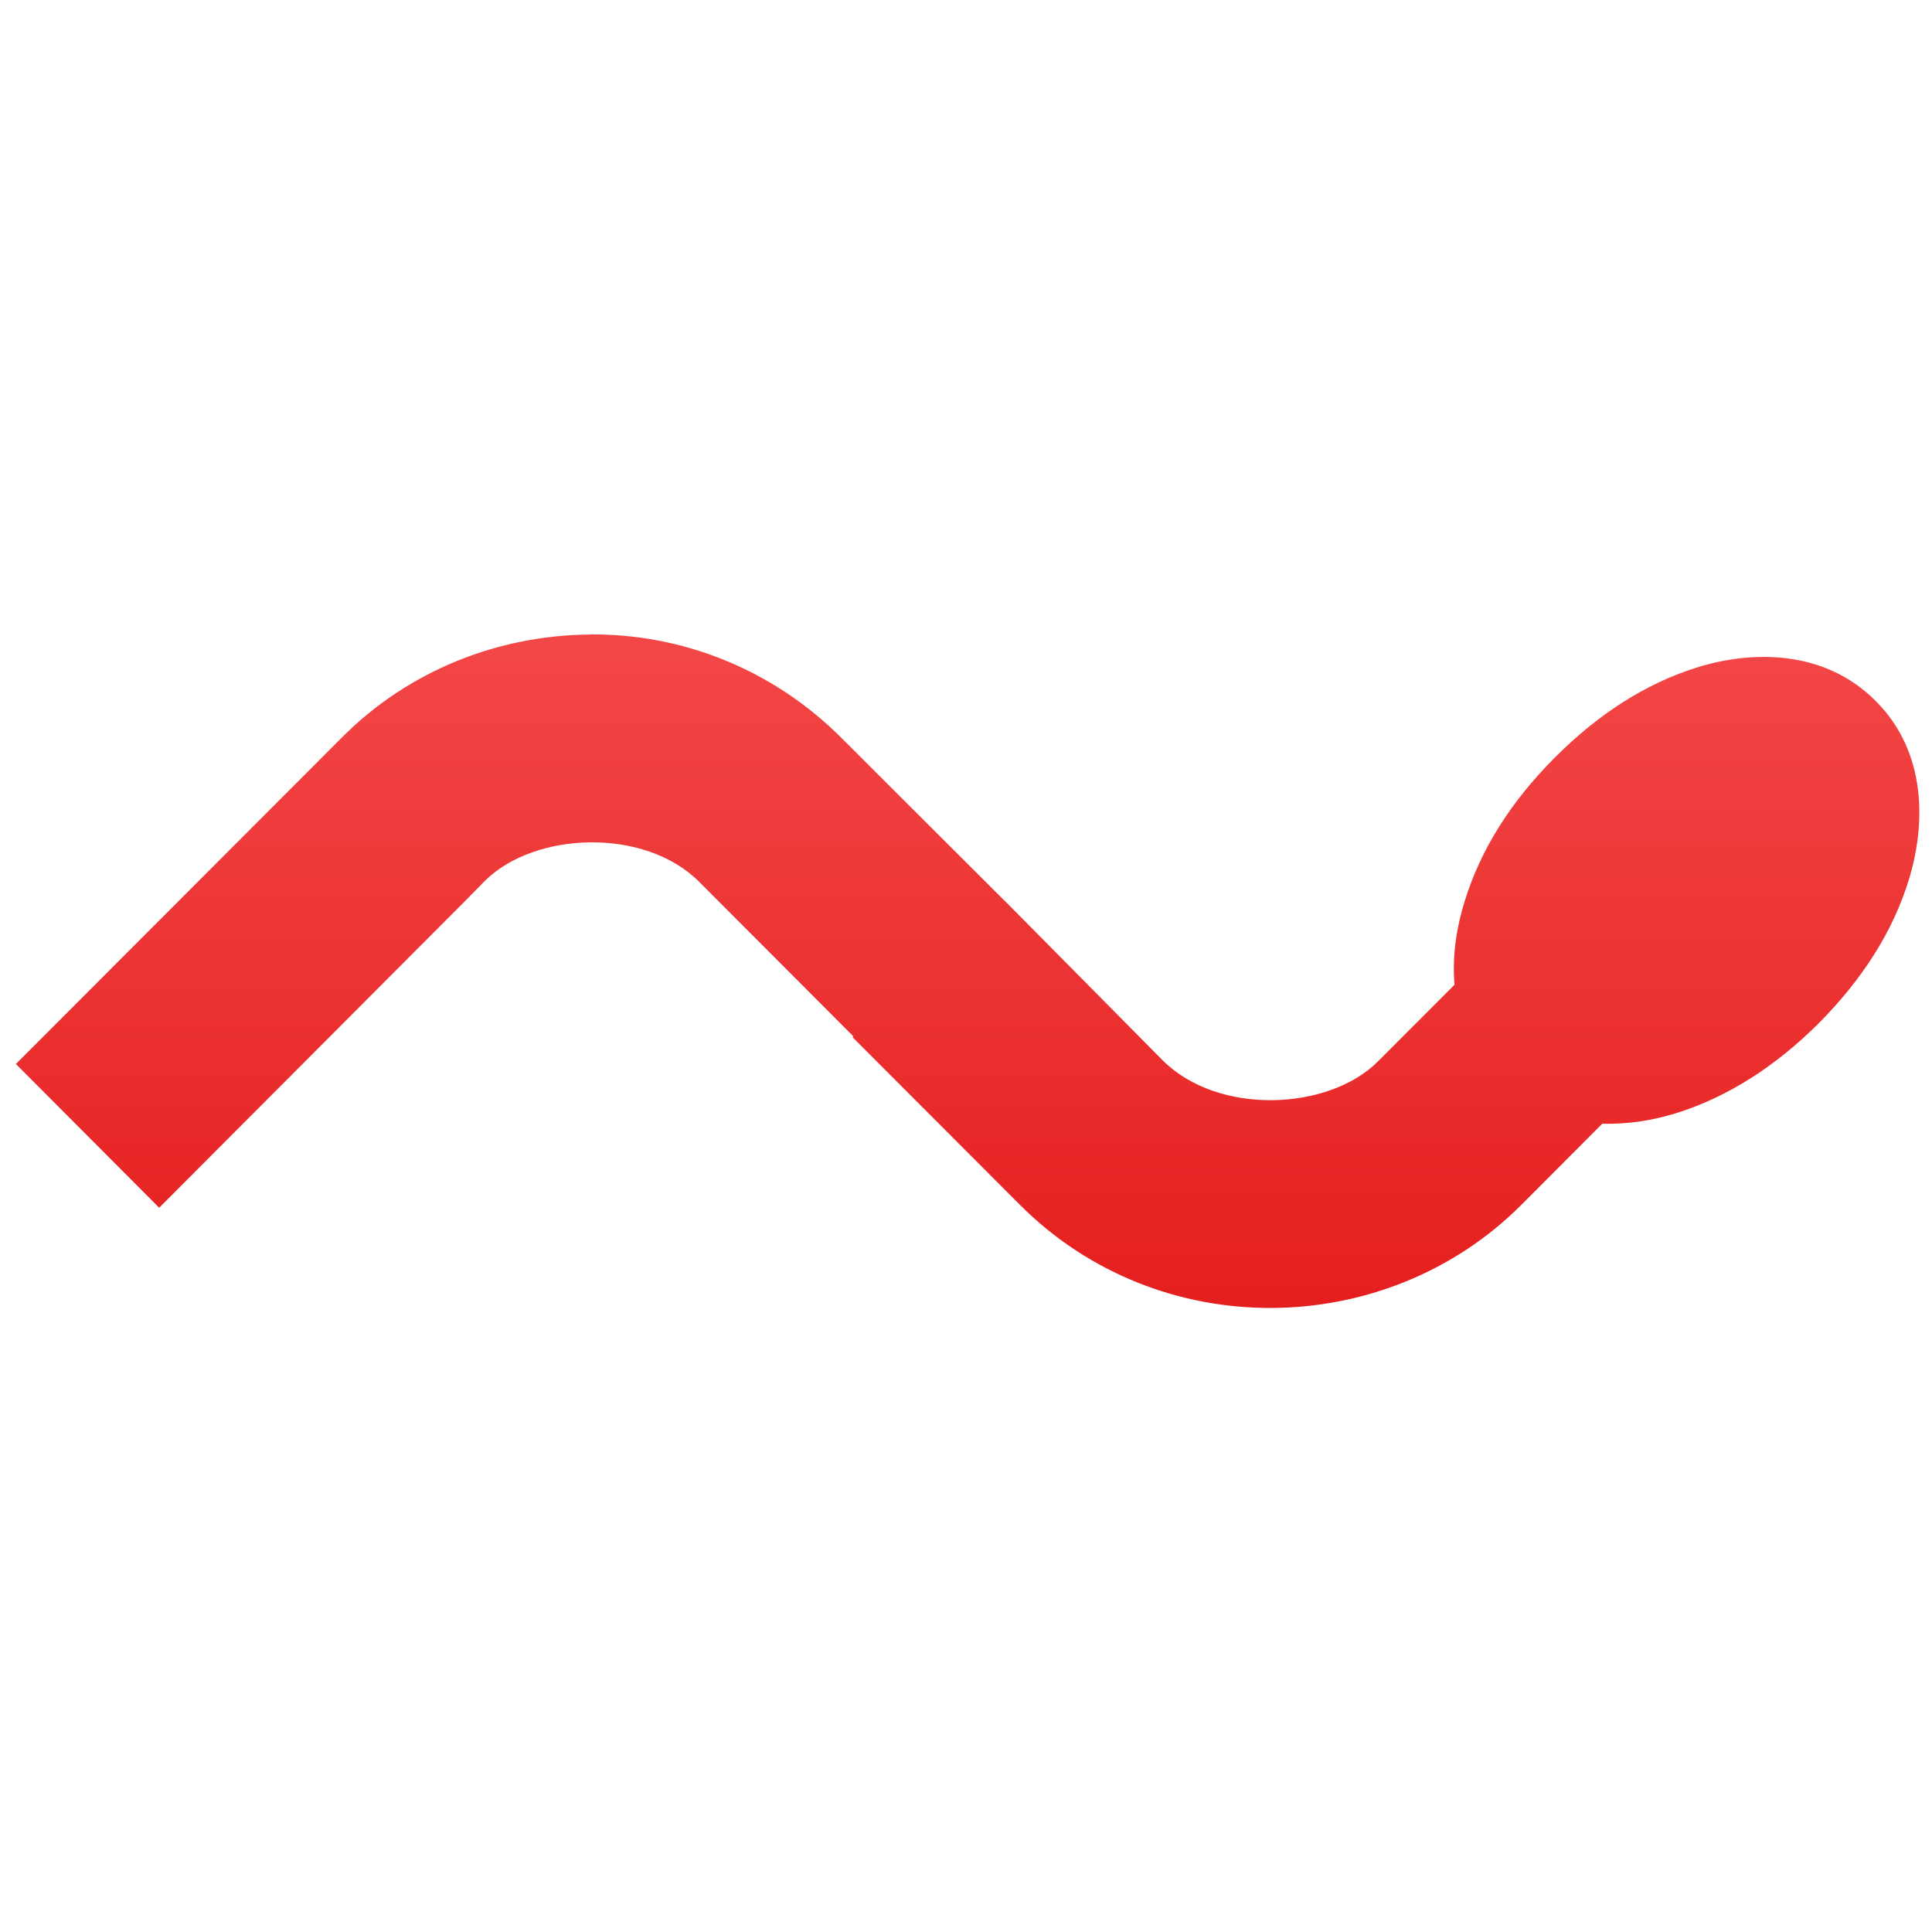 <svg xmlns="http://www.w3.org/2000/svg" xmlns:xlink="http://www.w3.org/1999/xlink" width="64" height="64" viewBox="0 0 64 64" version="1.1">
<defs> <linearGradient id="linear0" gradientUnits="userSpaceOnUse" x1="0" y1="0" x2="0" y2="1" gradientTransform="matrix(55.992,0,0,56,4.004,4)"> <stop offset="0" style="stop-color:#ff6666;stop-opacity:1;"/> <stop offset="1" style="stop-color:#d90000;stop-opacity:1;"/> </linearGradient> </defs>
<g id="surface1">
<path style=" stroke:none;fill-rule:nonzero;fill:url(#linear0);fill-opacity:1;" d="M 19.539 21.02 C 16.531 21.043 13.543 22.195 11.316 24.441 L 0.527 35.246 L 5.273 40.008 L 15.457 29.797 L 16.051 29.191 C 17.699 27.543 21.355 27.398 23.164 29.215 L 28.27 34.332 L 28.238 34.355 L 33.77 39.895 C 38.395 44.543 45.918 44.395 50.395 39.914 L 53.078 37.223 C 53.938 37.25 54.777 37.105 55.512 36.879 C 57.258 36.336 58.84 35.301 60.258 33.887 C 61.668 32.461 62.699 30.891 63.238 29.125 C 63.777 27.359 63.859 24.945 62.137 23.223 C 60.418 21.492 58.004 21.559 56.242 22.102 C 54.48 22.648 52.914 23.684 51.496 25.105 C 50.086 26.52 49.055 28.102 48.516 29.867 C 48.258 30.691 48.098 31.652 48.184 32.621 L 45.656 35.152 C 44.012 36.805 40.352 36.953 38.523 35.133 L 33.426 29.984 L 33.02 29.582 L 27.895 24.465 C 25.586 22.145 22.566 20.992 19.551 21.016 L 19.535 21.016 "/>
</g>
</svg>
